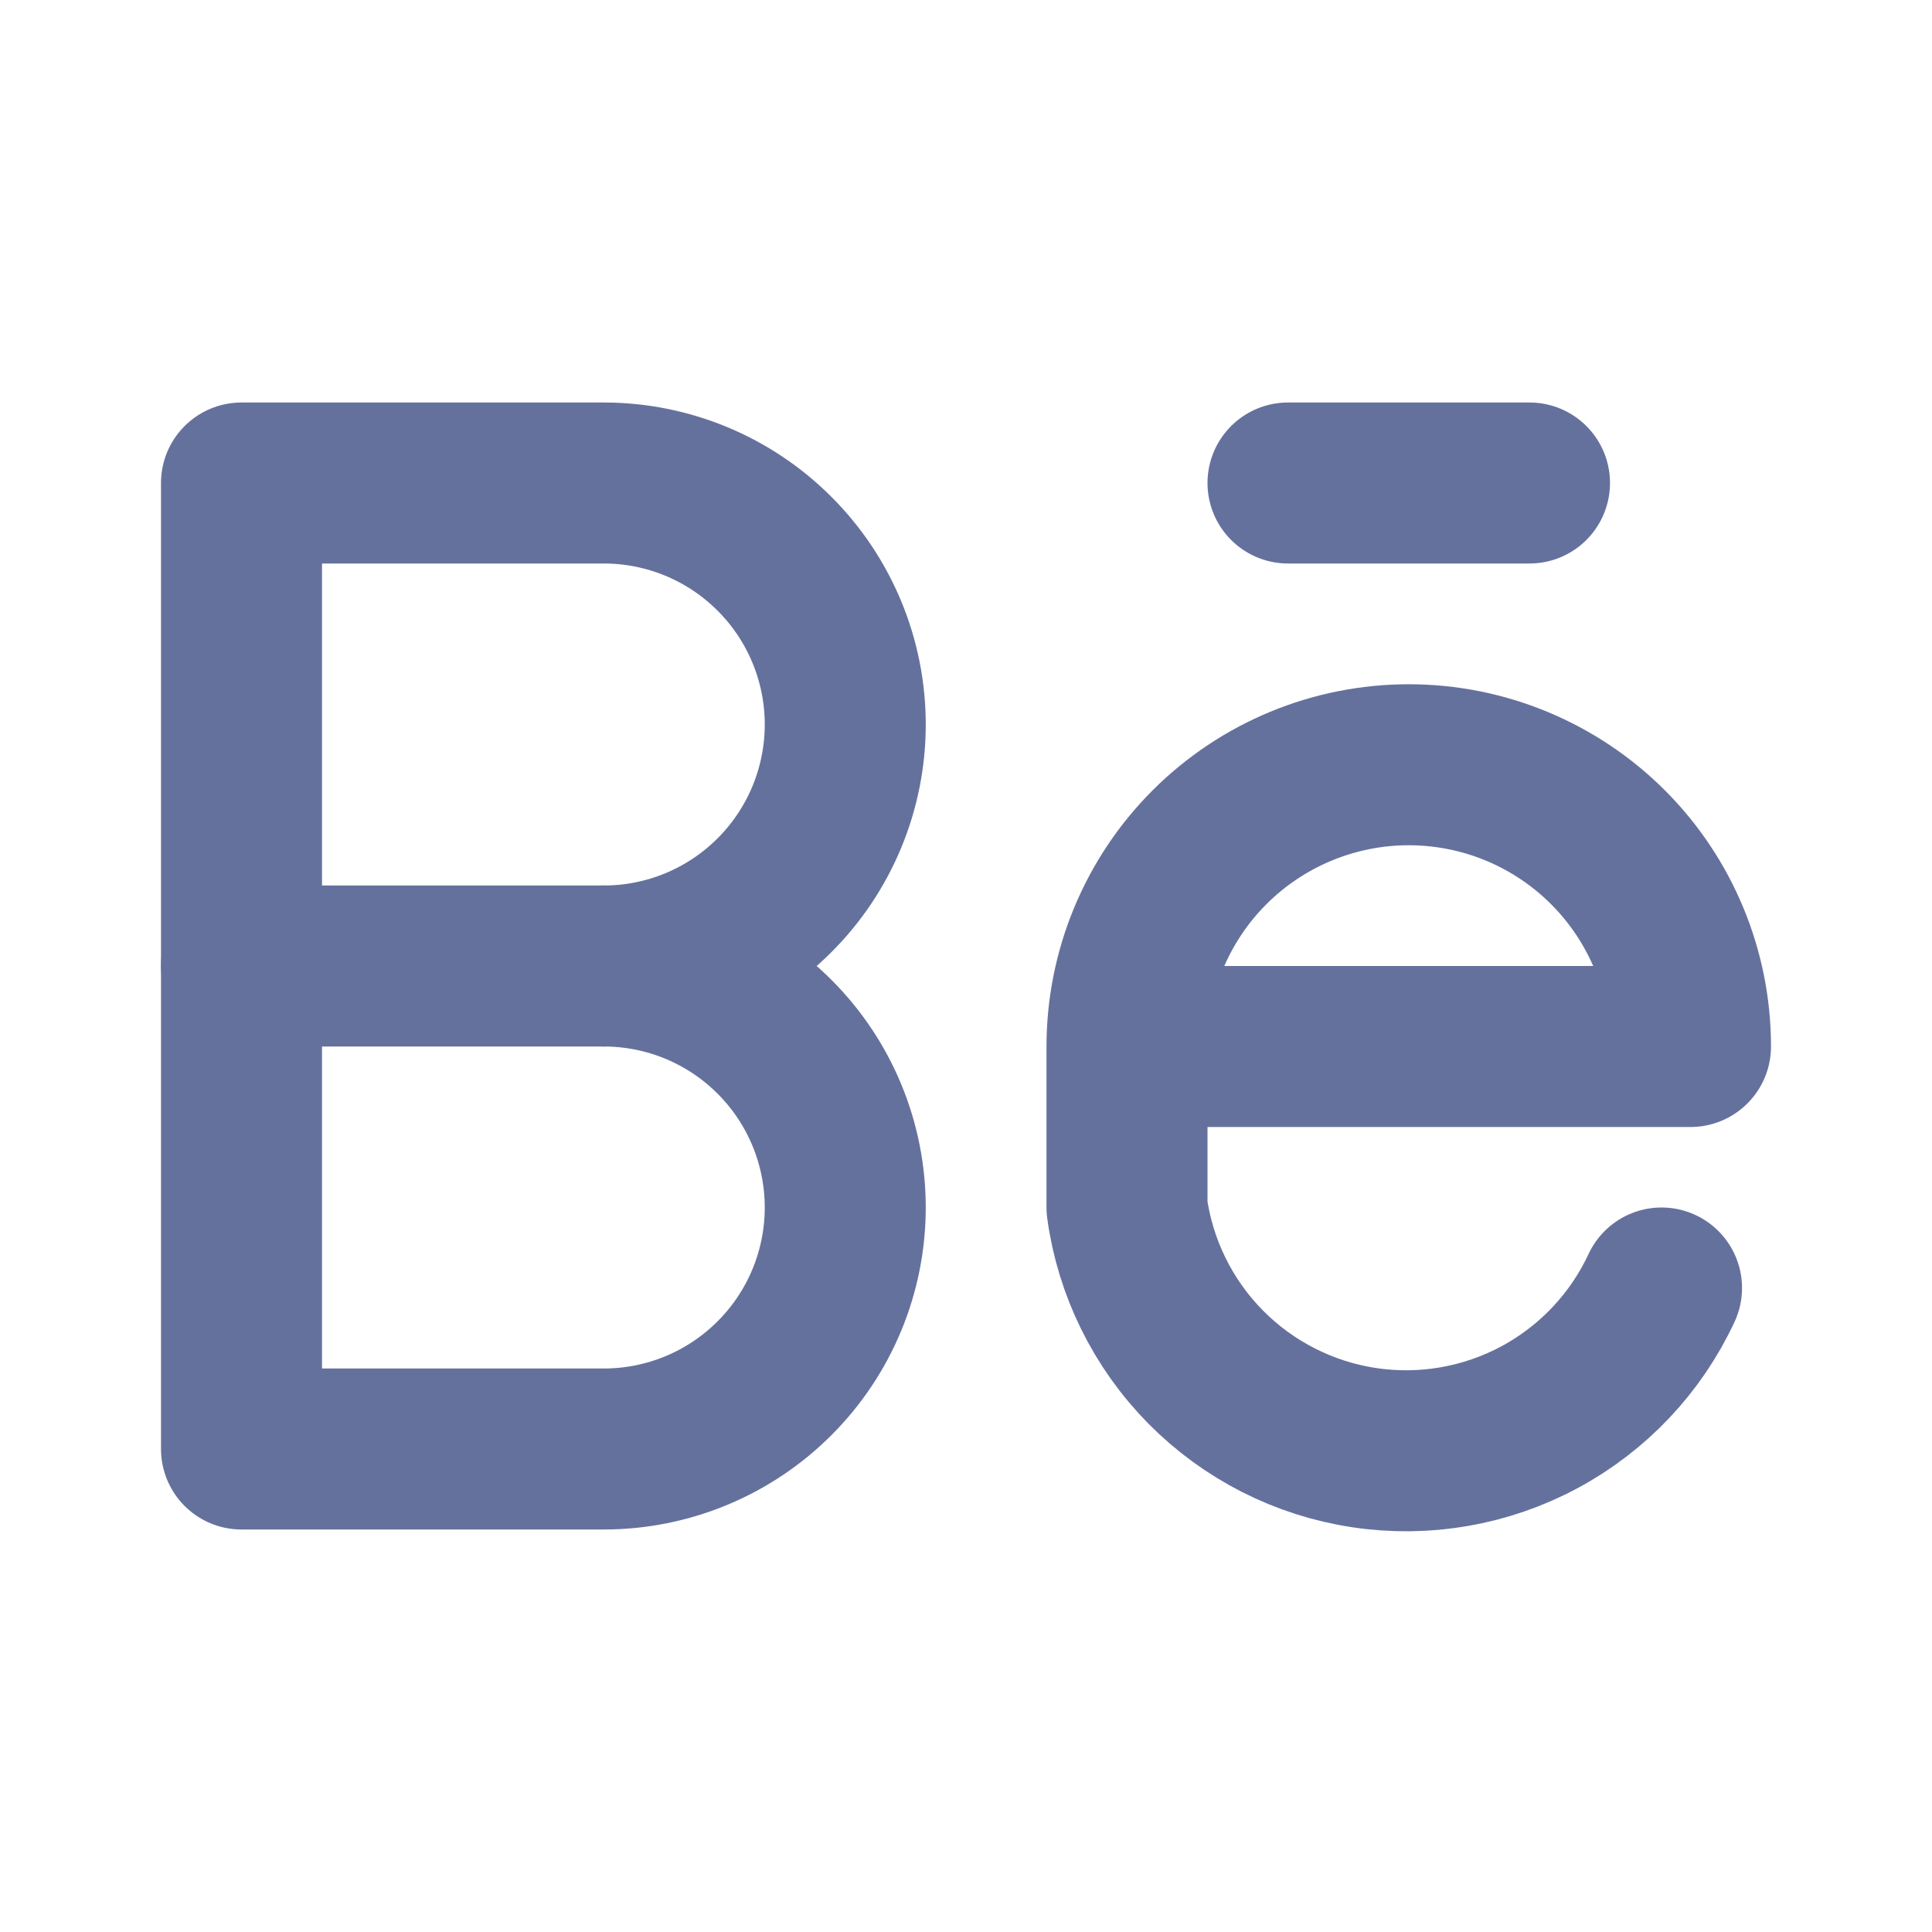 <svg width="24" height="24" viewBox="0 0 24 24" fill="none" xmlns="http://www.w3.org/2000/svg">
<g clip-path="url(#clip0_77_7160)">
<path d="M3 18V6H7.5C8.296 6 9.059 6.316 9.621 6.879C10.184 7.441 10.5 8.204 10.5 9C10.5 9.796 10.184 10.559 9.621 11.121C9.059 11.684 8.296 12 7.5 12C8.296 12 9.059 12.316 9.621 12.879C10.184 13.441 10.5 14.204 10.5 15C10.5 15.796 10.184 16.559 9.621 17.121C9.059 17.684 8.296 18 7.5 18H3Z" stroke="#65719D" stroke-width="2" stroke-linecap="round" stroke-linejoin="round"/>
<path d="M3 12H7.5" stroke="#65719D" stroke-width="2" stroke-linecap="round" stroke-linejoin="round"/>
<path d="M14 13H21C21 12.072 20.631 11.181 19.975 10.525C19.319 9.869 18.428 9.5 17.5 9.5C16.572 9.5 15.681 9.869 15.025 10.525C14.369 11.181 14 12.072 14 13ZM14 13V15C14.103 15.749 14.446 16.444 14.977 16.982C15.508 17.519 16.199 17.871 16.946 17.983C17.693 18.096 18.457 17.963 19.123 17.606C19.789 17.248 20.321 16.685 20.64 16" stroke="#65719D" stroke-width="2" stroke-linecap="round" stroke-linejoin="round"/>
<path d="M16 6H19" stroke="#65719D" stroke-width="2" stroke-linecap="round" stroke-linejoin="round"/>
</g>
<defs>
<clipPath id="clip0_77_7160">
<rect width="24" height="24" fill="white"/>
</clipPath>
</defs>
</svg>
